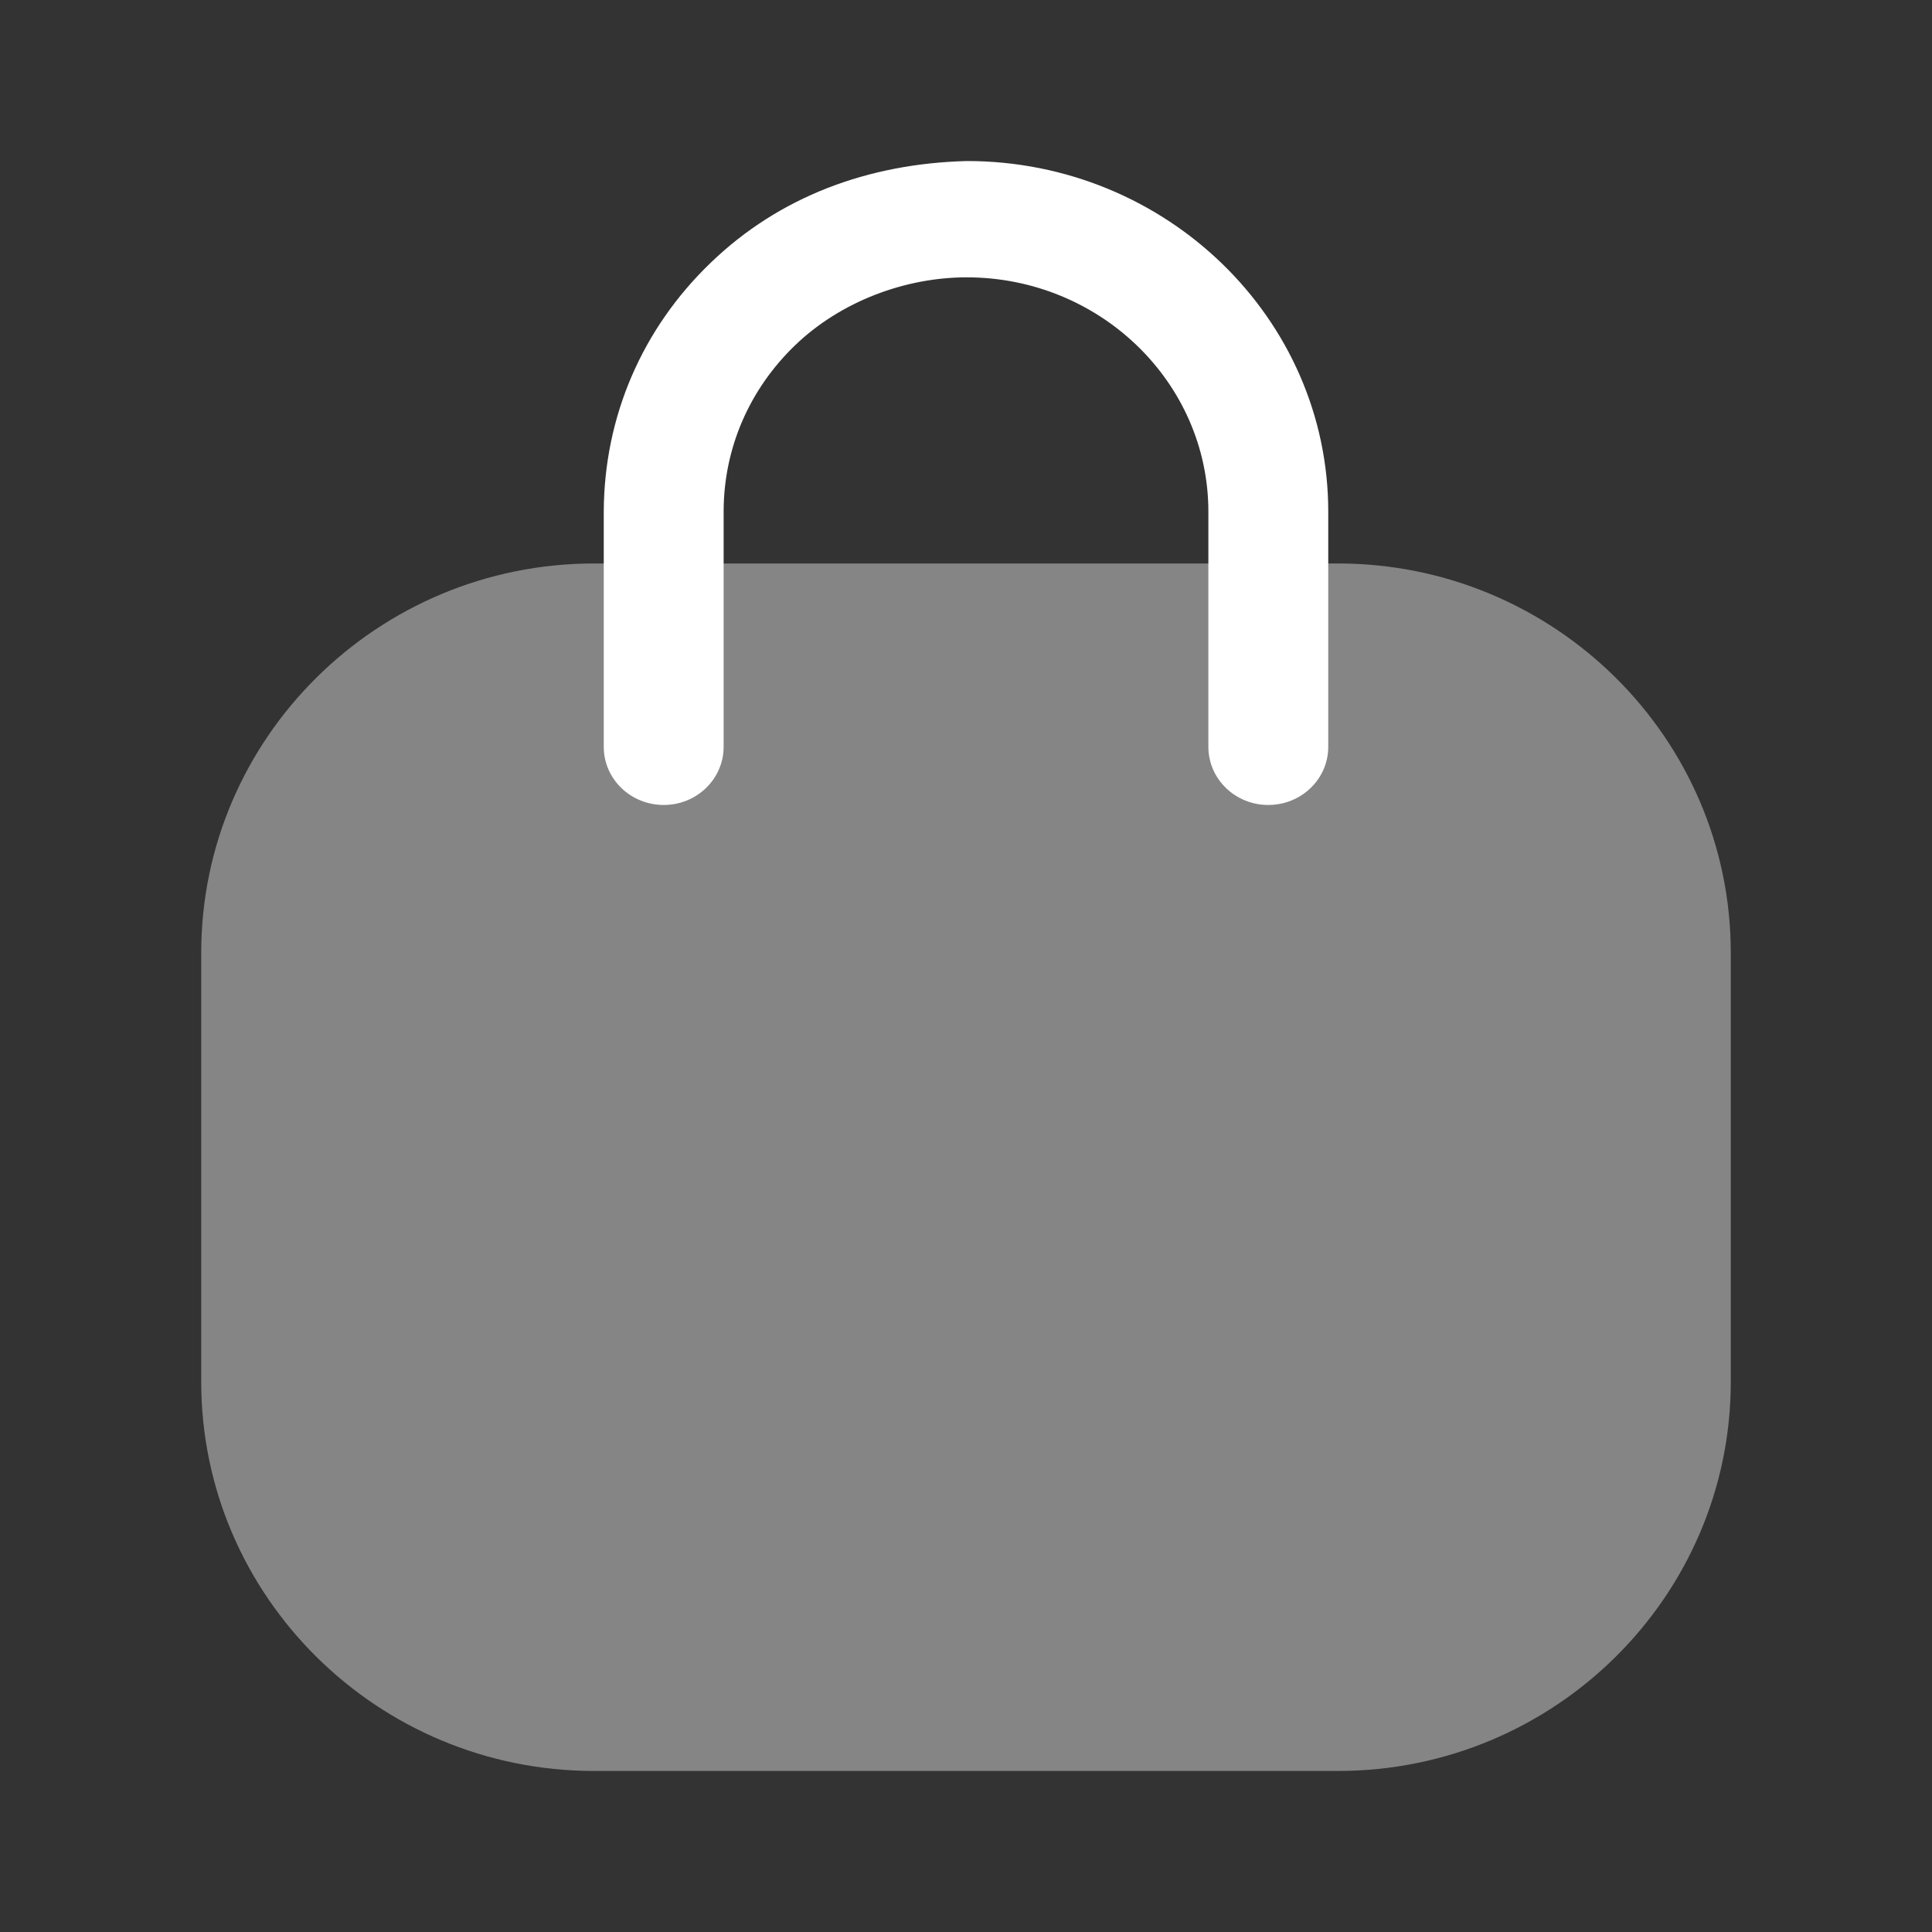 <svg width="100%" height="100%" viewBox="0 0 20 20" fill="none" xmlns="http://www.w3.org/2000/svg">
    <rect x="0" y="0" width="20" height="20" fill="#333333" stroke="none"/>
    <path opacity="0.4"
        d="M13.85 18.333H6.15C3.908 18.333 2.083 16.526 2.083 14.304V9.863C2.083 7.641 3.908 5.833 6.15 5.833H13.85C16.093 5.833 17.917 7.641 17.917 9.863V14.304C17.917 16.526 16.093 18.333 13.85 18.333Z"
        fill="white" />
    <path
        d="M13.129 8.333C12.787 8.333 12.509 8.064 12.509 7.731V5.297C12.509 3.959 11.386 2.871 10.007 2.871C9.373 2.871 8.706 3.118 8.232 3.573C7.757 4.03 7.494 4.638 7.491 5.286V7.731C7.491 8.064 7.213 8.333 6.871 8.333C6.528 8.333 6.25 8.064 6.25 7.731V5.297C6.254 4.311 6.648 3.401 7.358 2.719C8.067 2.036 8.985 1.693 10.01 1.667C12.071 1.667 13.75 3.295 13.75 5.297V7.731C13.75 8.064 13.472 8.333 13.129 8.333Z"
        fill="white" />
</svg>